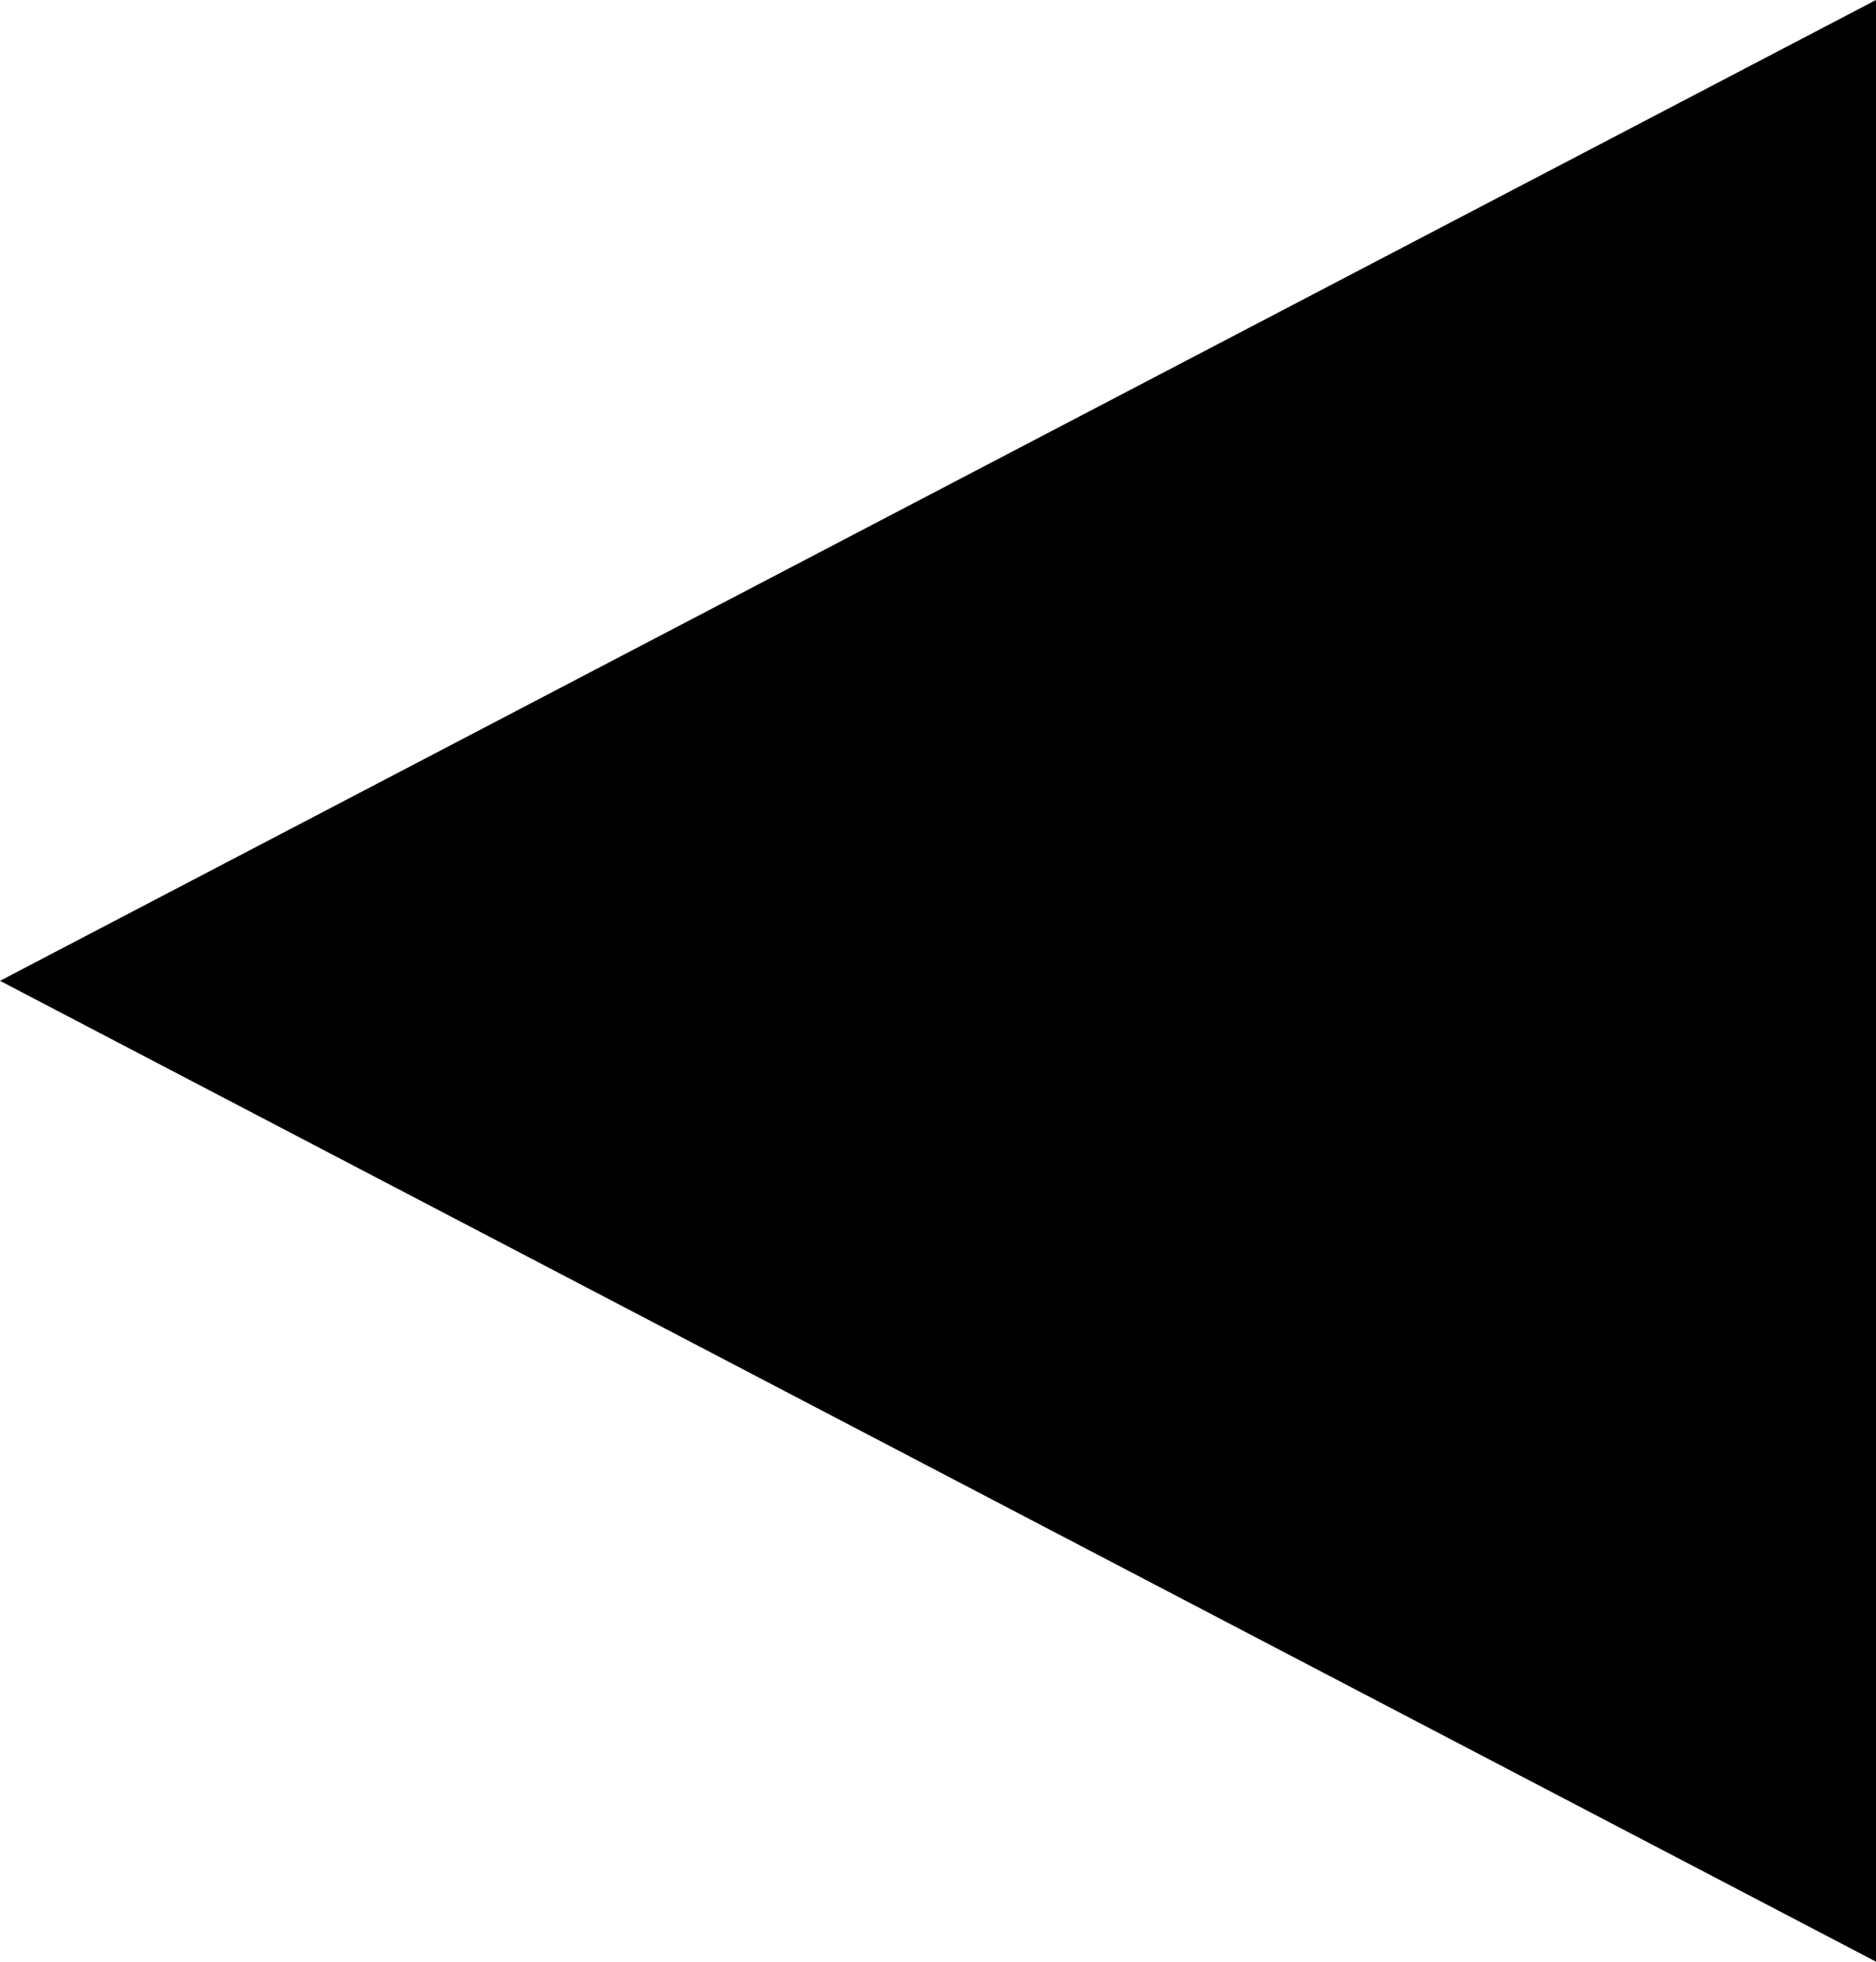 <?xml version="1.0" encoding="utf-8"?>
<!-- Generator: Adobe Illustrator 22.0.1, SVG Export Plug-In . SVG Version: 6.00 Build 0)  -->
<svg version="1.1" id="Layer_1" xmlns="http://www.w3.org/2000/svg" xmlns:xlink="http://www.w3.org/1999/xlink" x="0px" y="0px"
	 viewBox="0 0 695.3 726.6" style="enable-background:new 0 0 695.3 726.6;" xml:space="preserve">
<polygon points="695.3,726.6 695.3,0 0,363.3 "/>
</svg>
